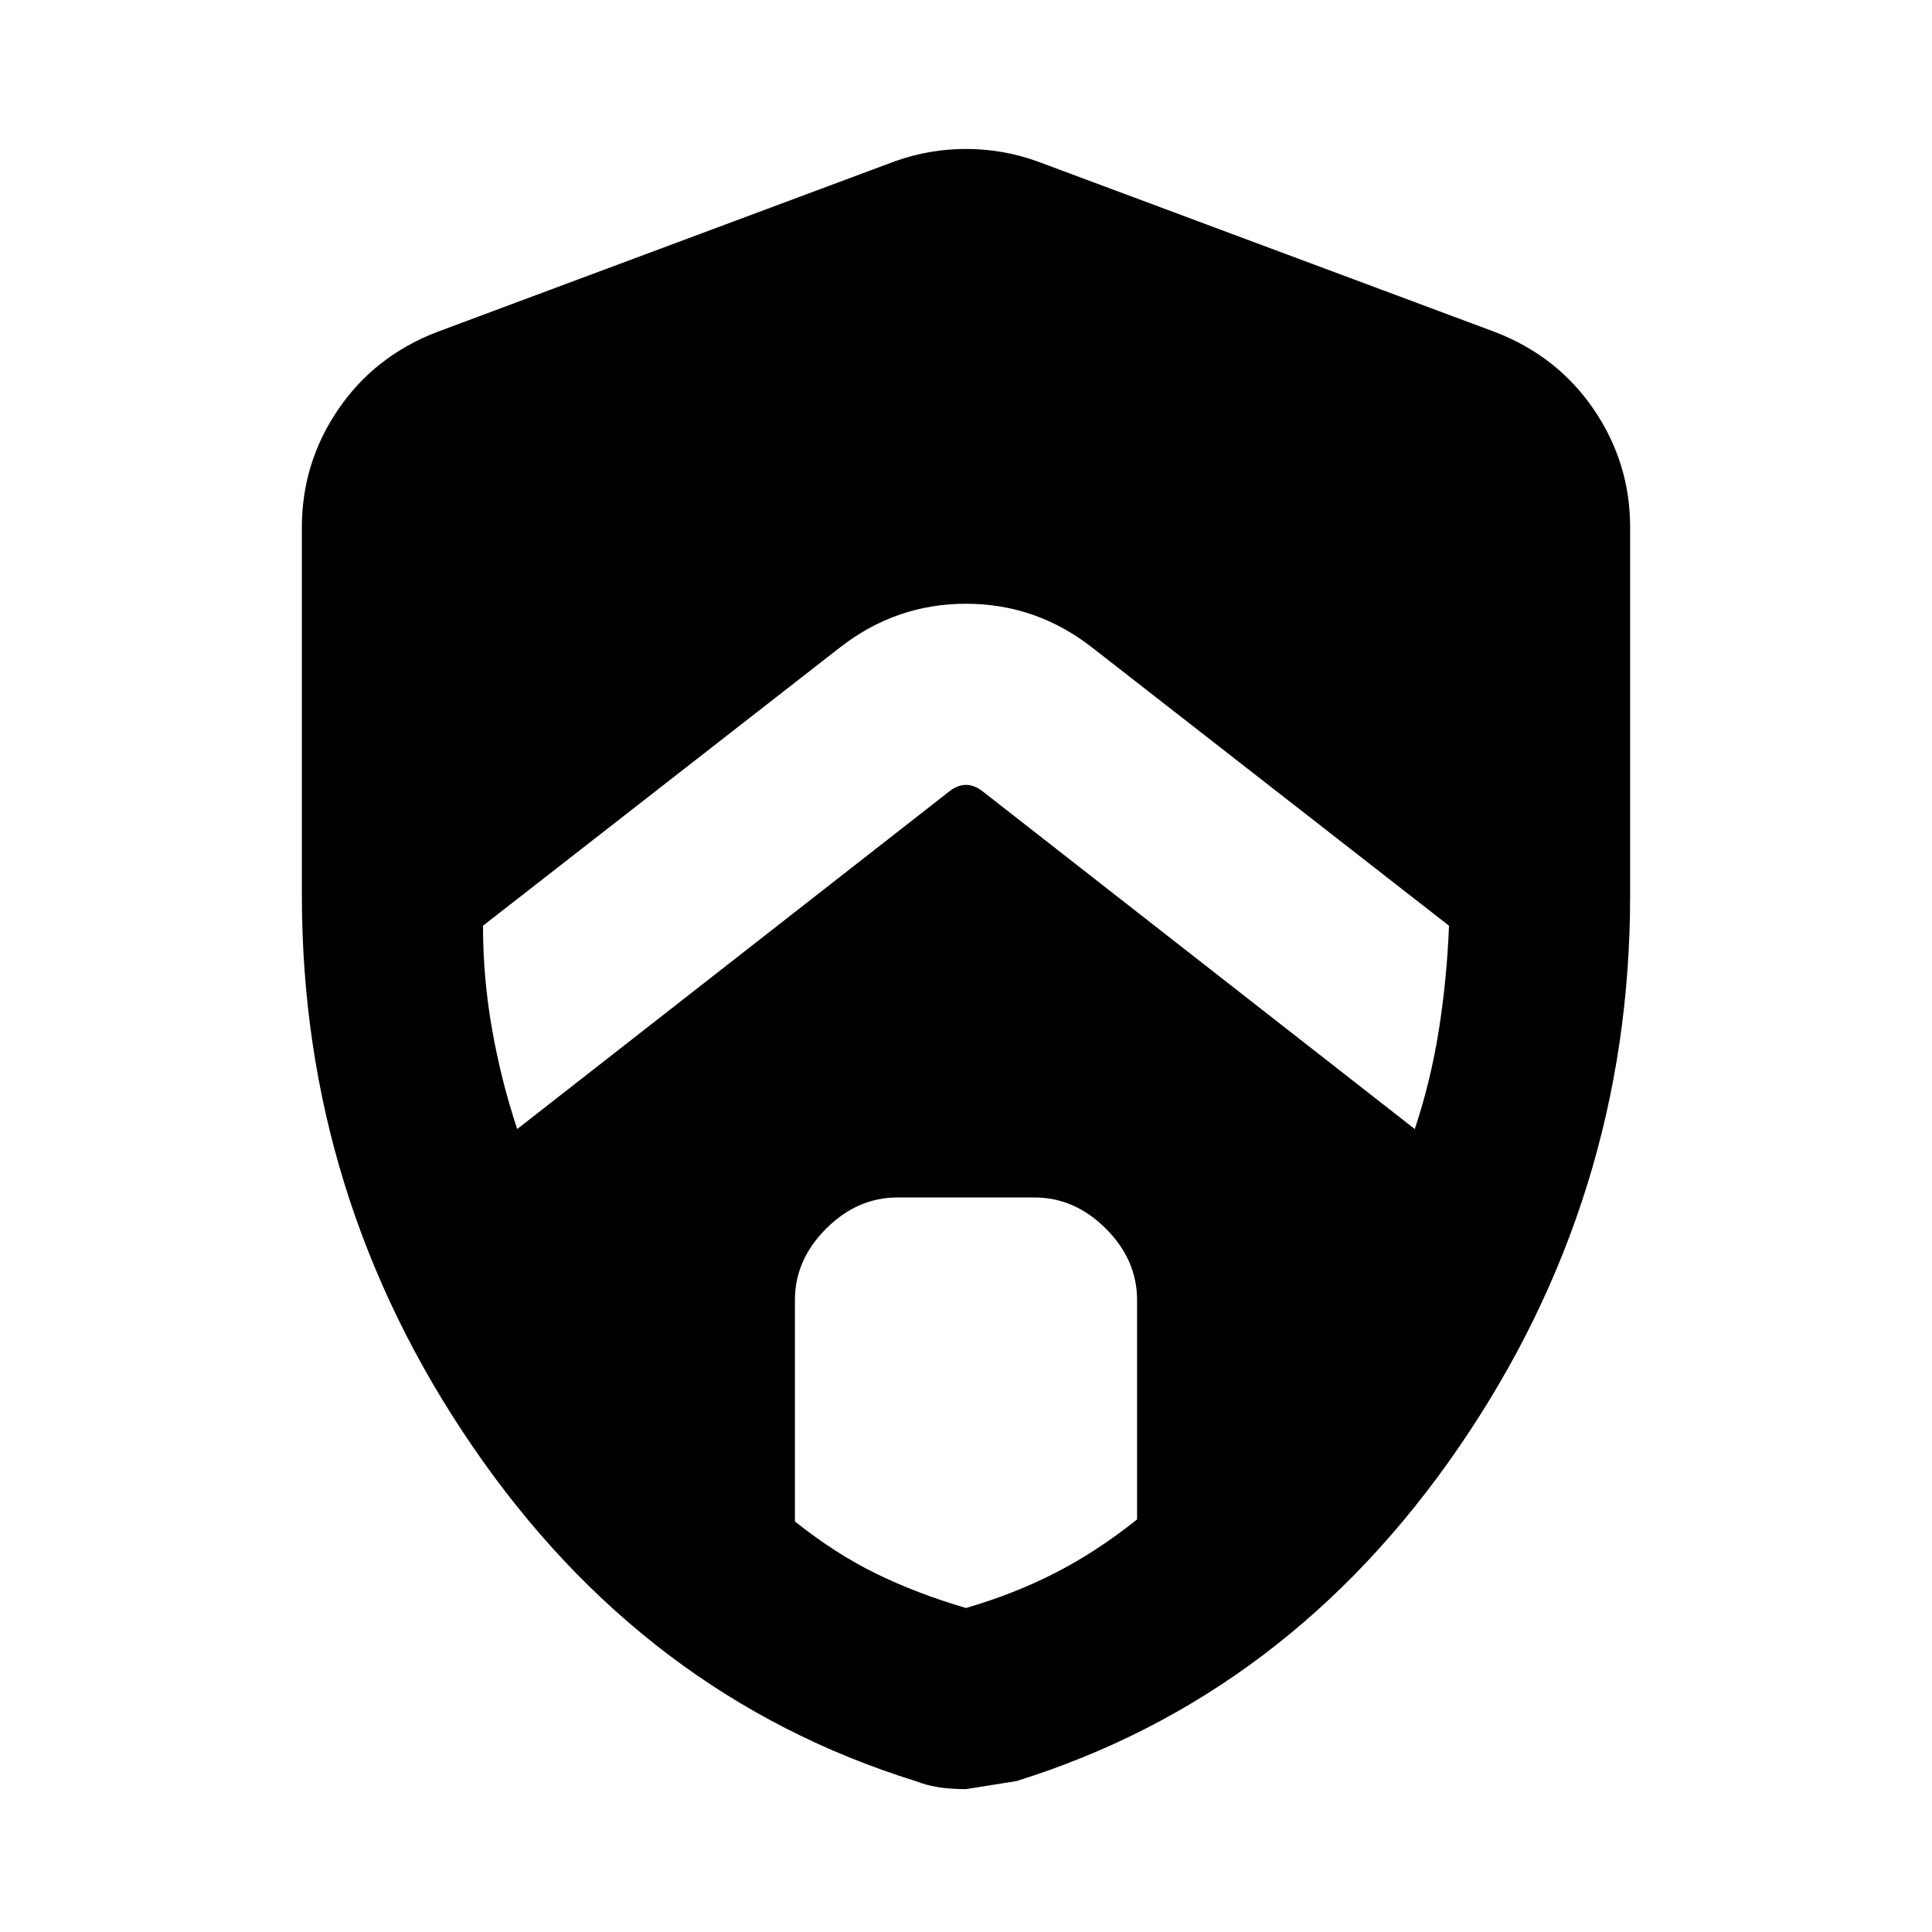 <svg xmlns="http://www.w3.org/2000/svg" height="20" width="20"><path d="m5.354 11.688 4.479-3.5q.084-.063.167-.063t.167.063l4.479 3.5q.166-.5.25-1.032.083-.531.104-1.073l-3.688-2.875Q10.729 6.25 10 6.25q-.729 0-1.312.458L5 9.583q0 .542.094 1.073.094.532.26 1.032ZM10 16.646q.5-.146.927-.365.427-.219.844-.552v-2.271q0-.416-.323-.739t-.74-.323H9.292q-.417 0-.74.323t-.323.739v2.292q.417.333.844.542.427.208.927.354Zm0 1.875q-.167 0-.292-.021-.125-.021-.229-.062-2.812-.876-4.583-3.459-1.771-2.583-1.771-5.708V5.458q0-.666.375-1.218.375-.552 1.021-.802l4.75-1.771q.354-.125.729-.125t.729.125l4.75 1.771q.646.25 1.021.802.375.552.375 1.218v3.813q0 3.125-1.771 5.708t-4.583 3.459l-.521.083Z"/></svg>